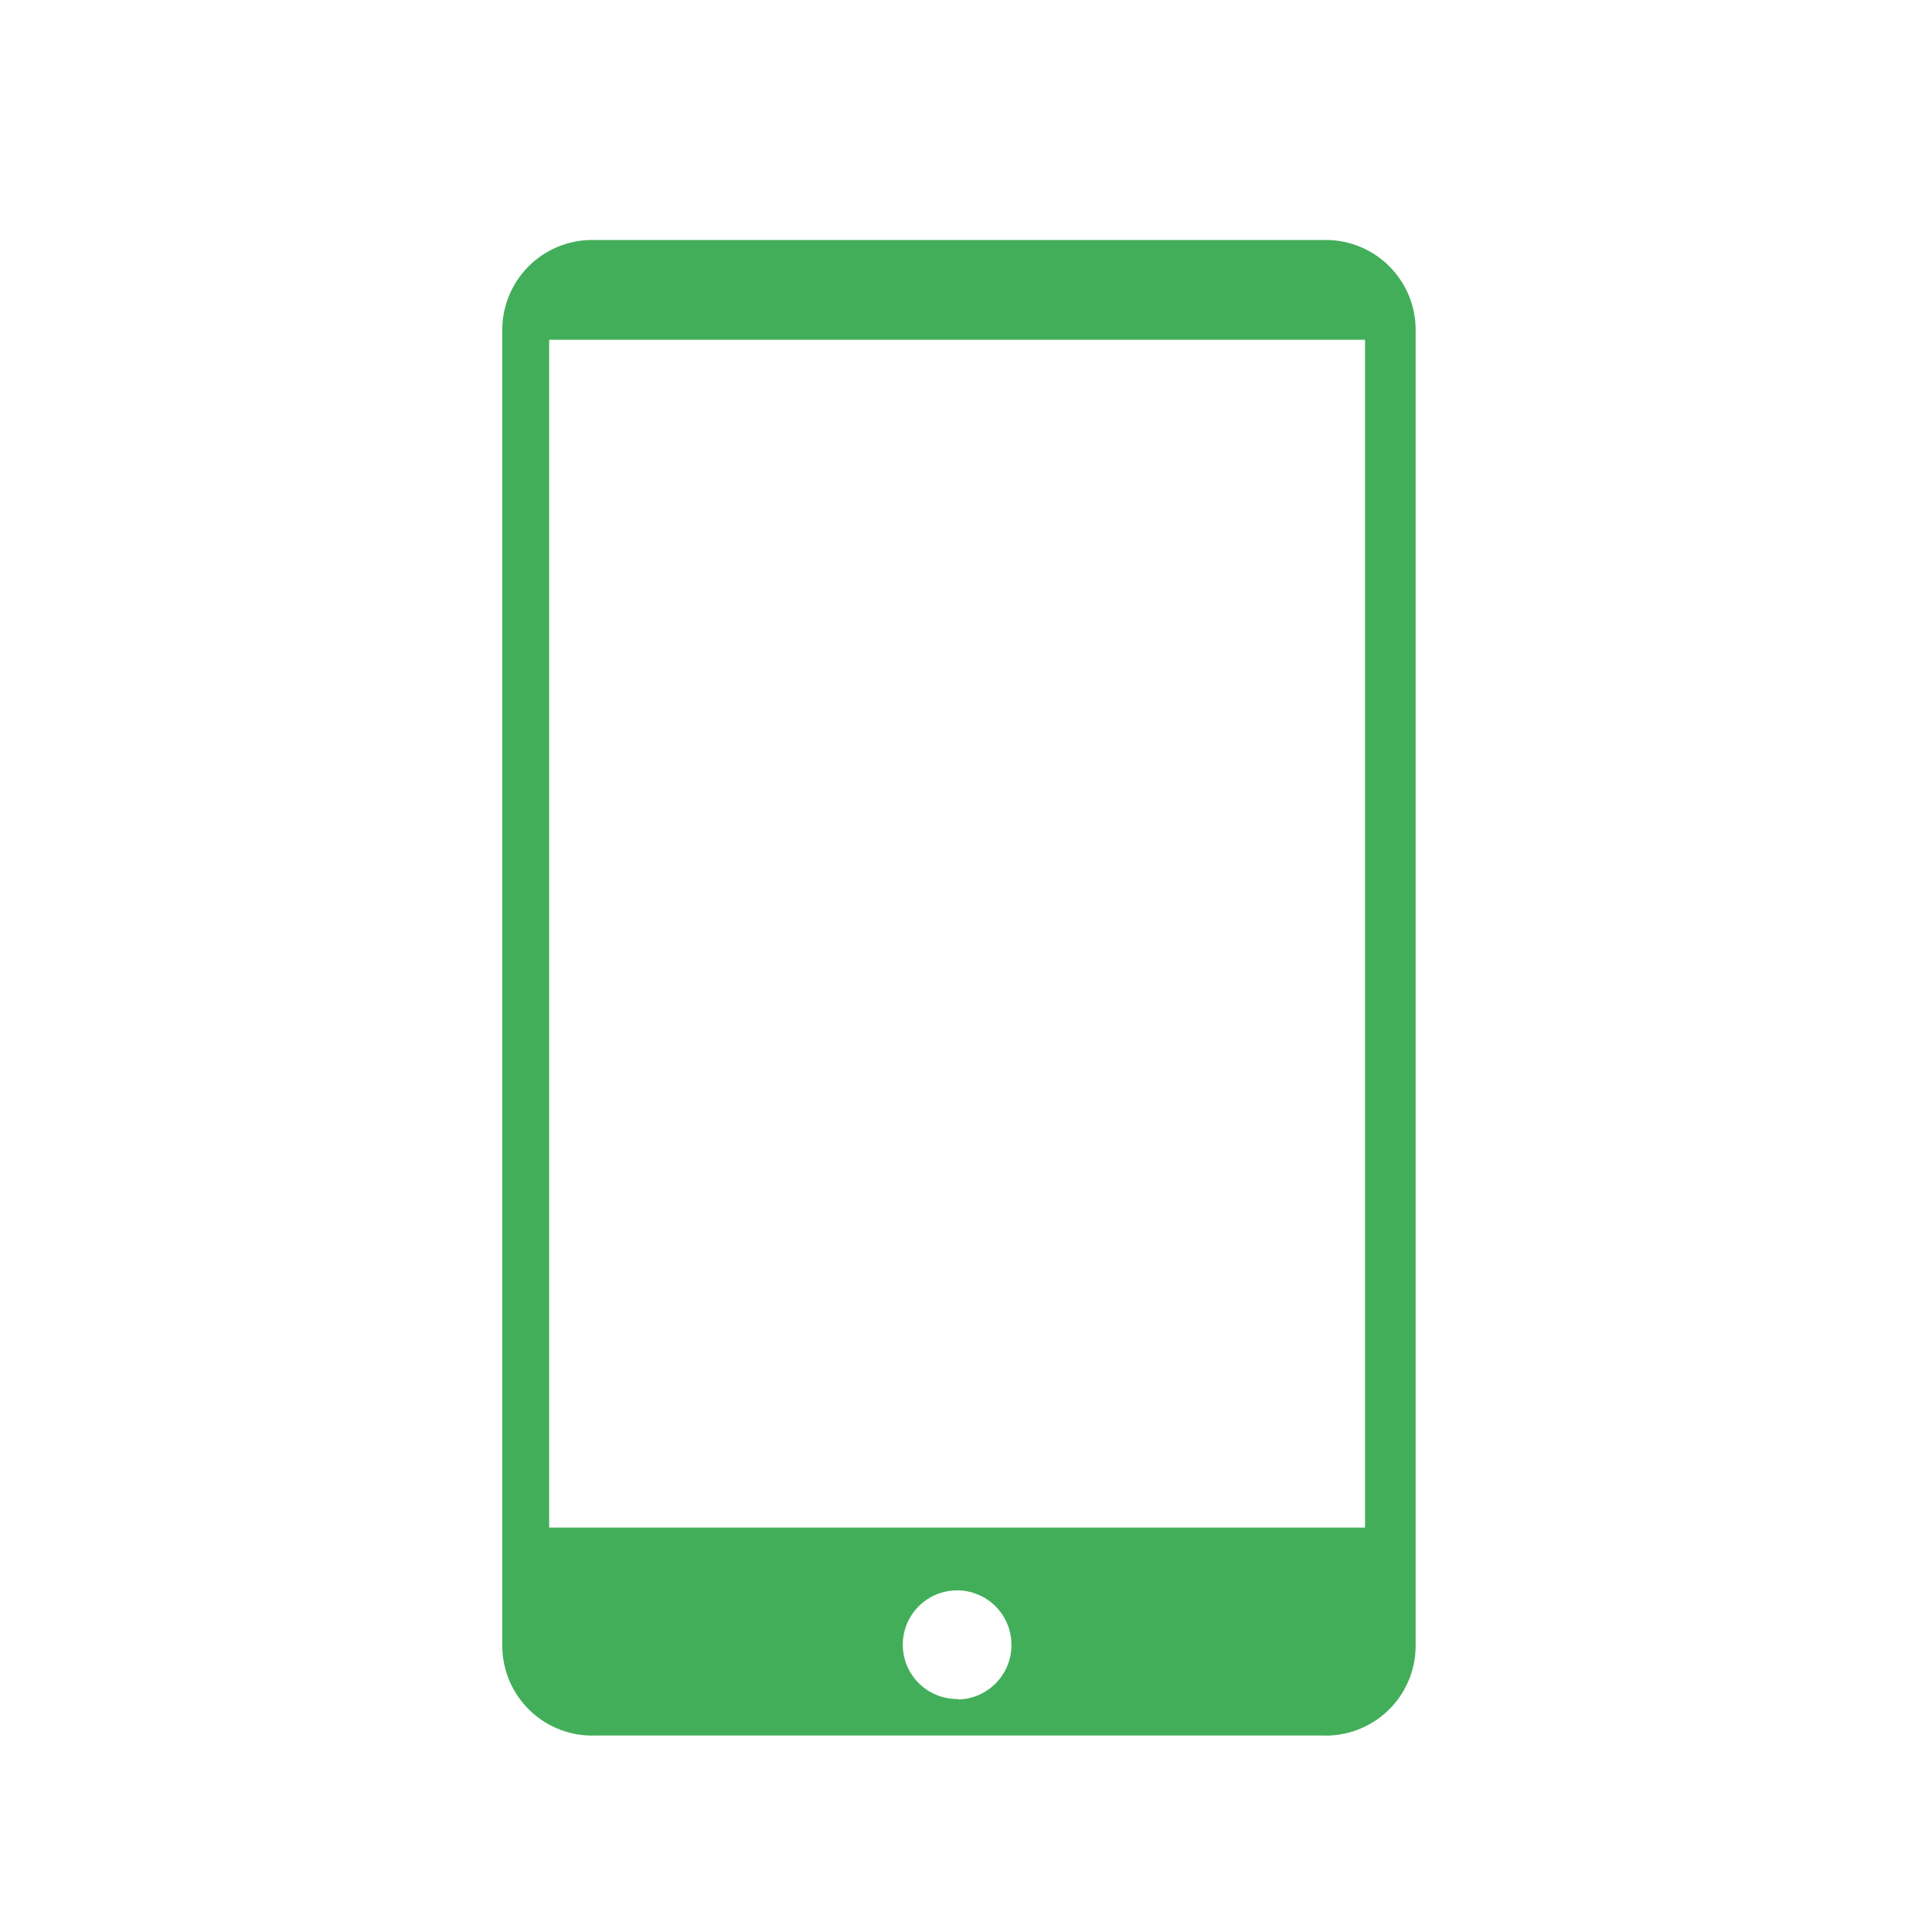 <svg viewBox="0 0 150 150" version="1.1" xmlns="http://www.w3.org/2000/svg" xmlns:xlink="http://www.w3.org/1999/xlink">
    <g id="Page-1" stroke="none" stroke-width="1" fill="none" fill-rule="evenodd">
        <g id="Group-10">
            <rect id="Rectangle" fill="#D8D8D8" x="0" y="0" width="150" height="150" opacity="0"></rect>
            <g id="get-inspired__sdl-trados-app" transform="translate(39, 15)" fill-rule="nonzero" fill="#43AE5A">
                <g id="Asset-1">
                    <g id="Layer_2">
                        <g id="Layer_2-2">
                            <path d="M7.273,119.745 L63.636,119.745 C65.501,119.824 67.319,119.153 68.685,117.882 C70.052,116.612 70.852,114.847 70.909,112.982 L70.909,10.4 C70.852,8.535 70.052,6.77 68.685,5.499 C67.319,4.229 65.501,3.558 63.636,3.636 L7.273,3.636 C5.408,3.558 3.59,4.229 2.224,5.499 C0.858,6.77 0.057,8.535 0,10.4 L0,112.982 C0.057,114.847 0.858,116.612 2.224,117.882 C3.59,119.153 5.408,119.824 7.273,119.745 L7.273,119.745 Z M35.455,116.909 C33.733,116.968 32.149,115.975 31.452,114.4 C30.755,112.825 31.086,110.984 32.287,109.75 C33.489,108.516 35.32,108.137 36.913,108.792 C38.506,109.447 39.541,111.005 39.527,112.727 C39.527,115.057 37.639,116.945 35.309,116.945 L35.455,116.909 Z M3.636,11.382 L66.982,11.382 L66.982,103.6 L3.636,103.6 L3.636,11.382 Z" id="Shape"></path>
                        </g>
                    </g>
                </g>
            </g>
        </g>
    </g>
</svg>